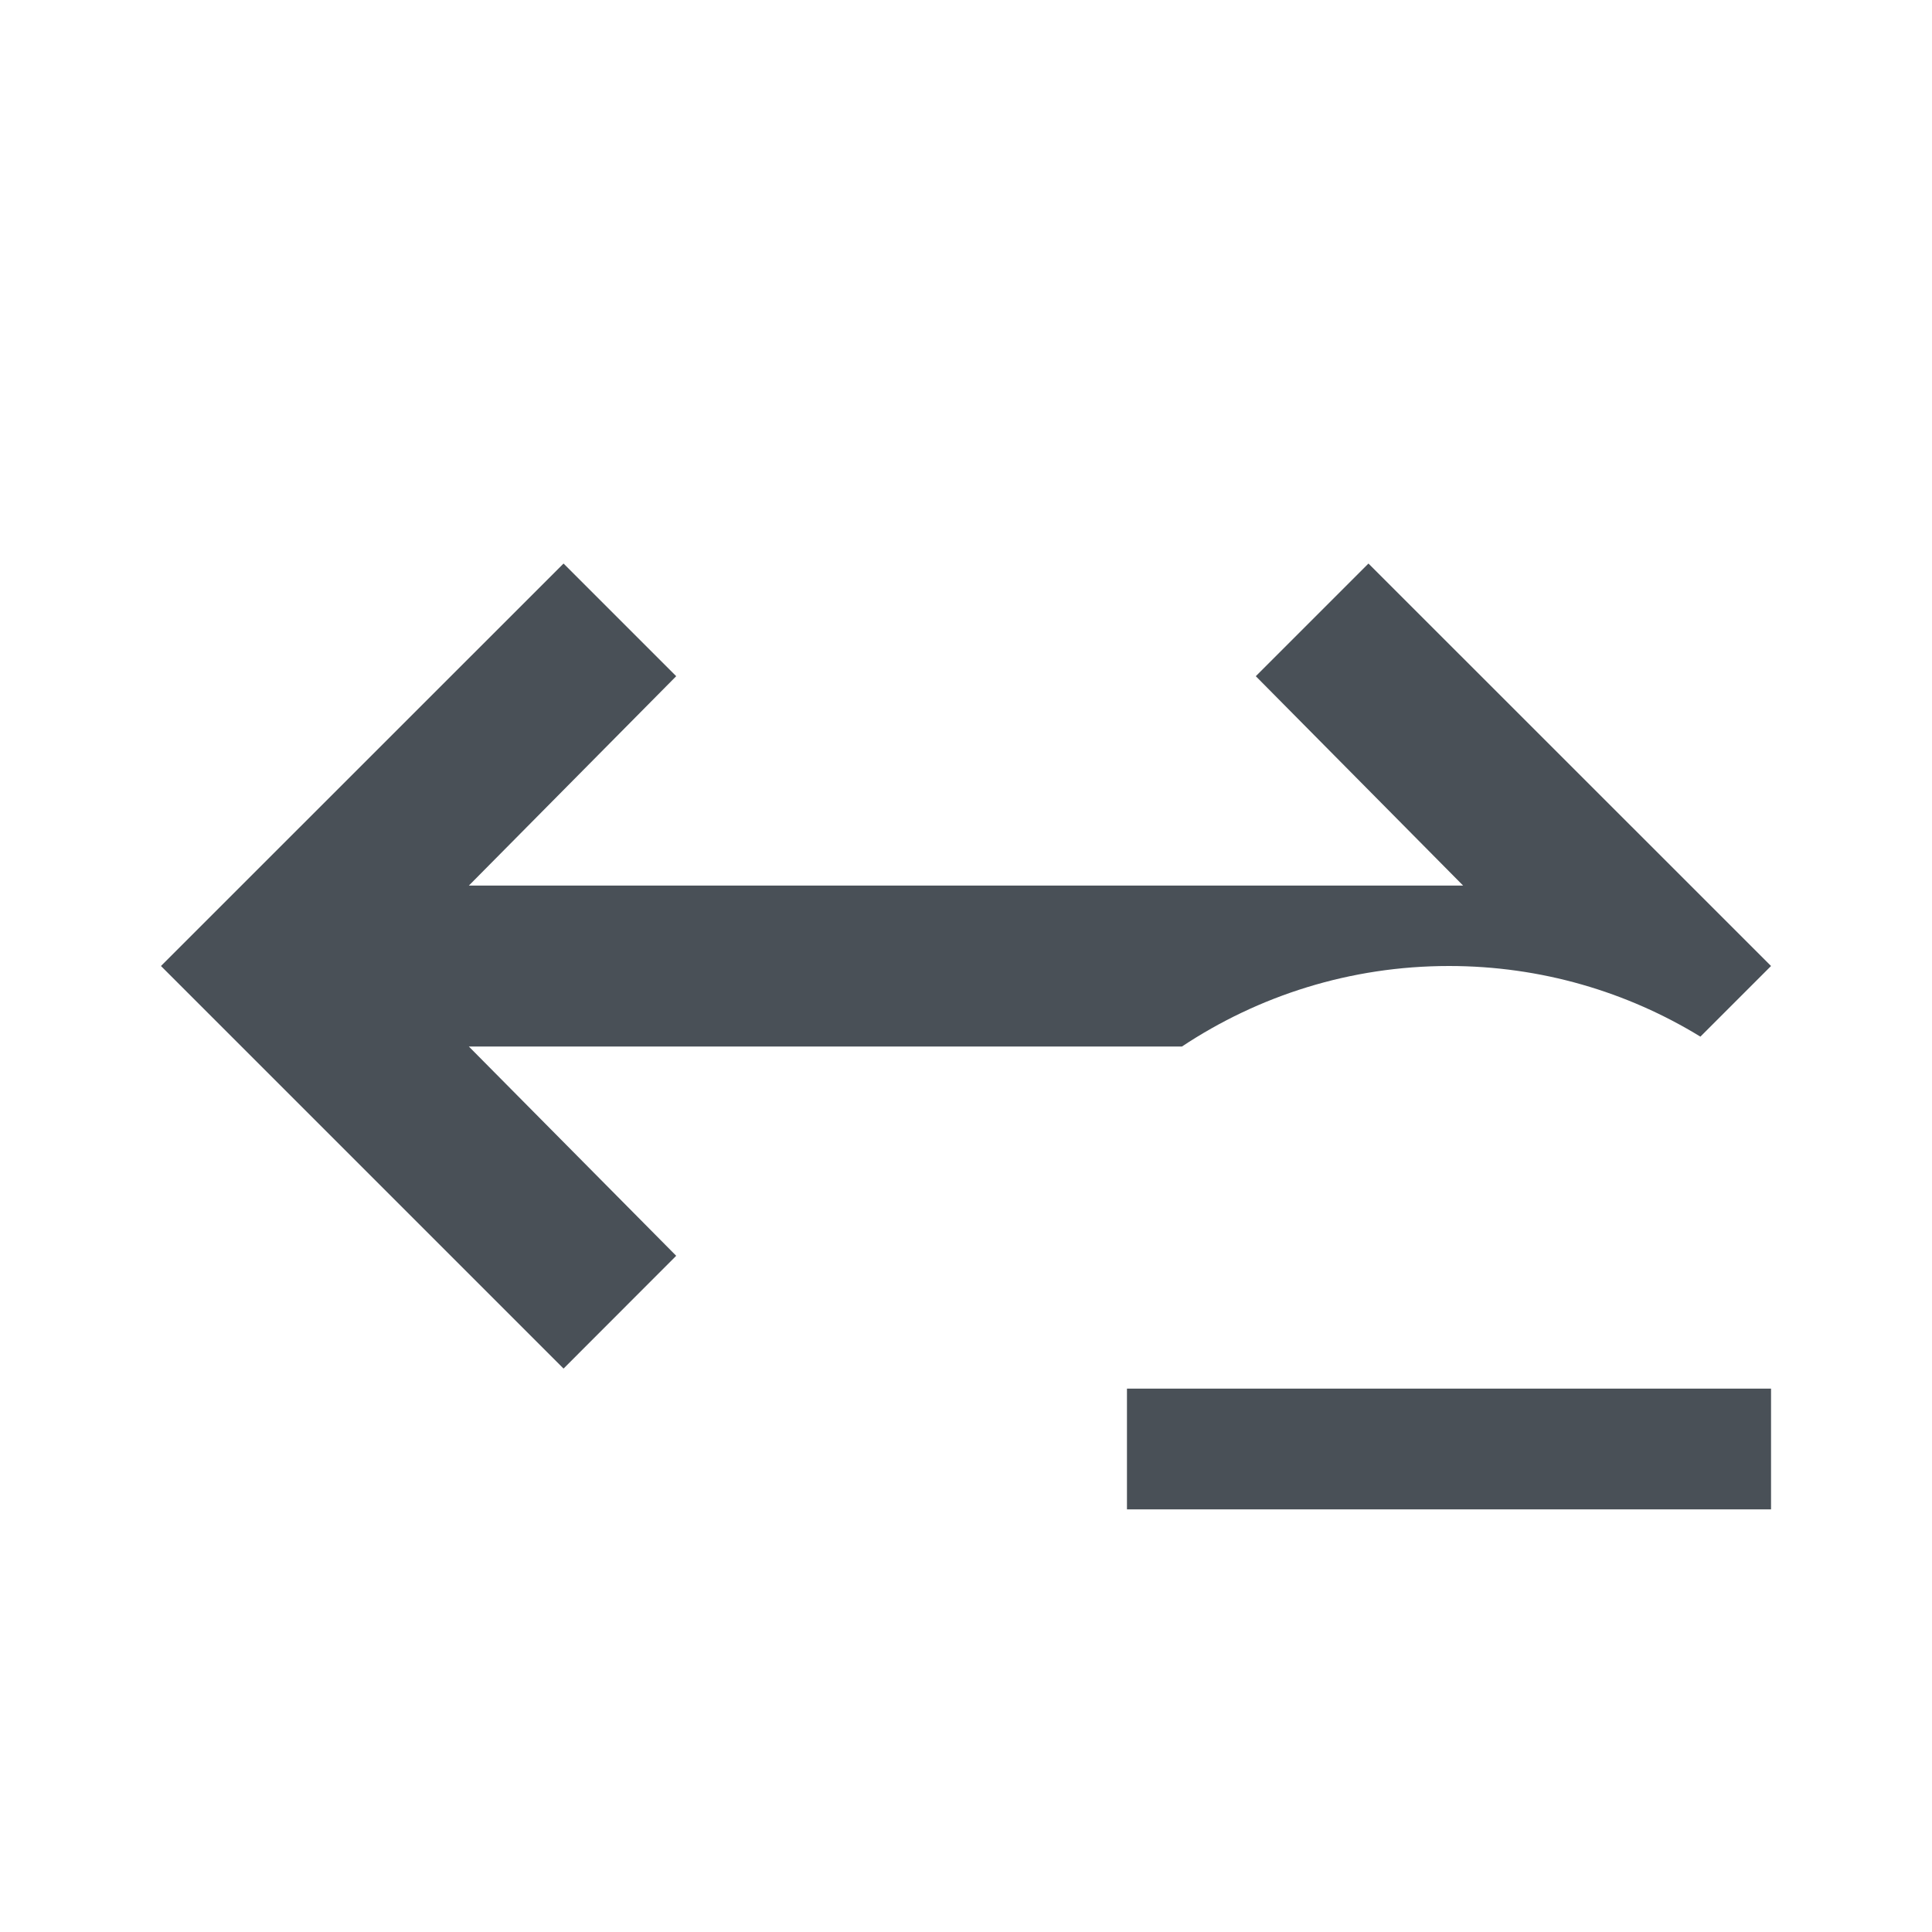 <svg width="16" height="16" viewBox="0 0 16 16" fill="none" xmlns="http://www.w3.org/2000/svg">
<mask id="mask0_19354_19863" style="mask-type:alpha" maskUnits="userSpaceOnUse" x="0" y="0" width="16" height="16">
<rect width="16" height="16" fill="#D9D9D9"/>
</mask>
<g mask="url(#mask0_19354_19863)">
<path d="M9.333 12.5V11.5H14.667V12.5H9.333Z" fill="#495057"/>
<path fill-rule="evenodd" clip-rule="evenodd" d="M1.333 8L4.667 11.334L5.6 10.4L3.883 8.667H9.788C10.422 8.246 11.182 8 12 8C12.763 8 13.476 8.214 14.082 8.585L14.667 8L11.333 4.667L10.4 5.6L12.117 7.334H3.883L5.6 5.6L4.667 4.667L1.333 8Z" fill="#495057"/>
</g>
</svg>
